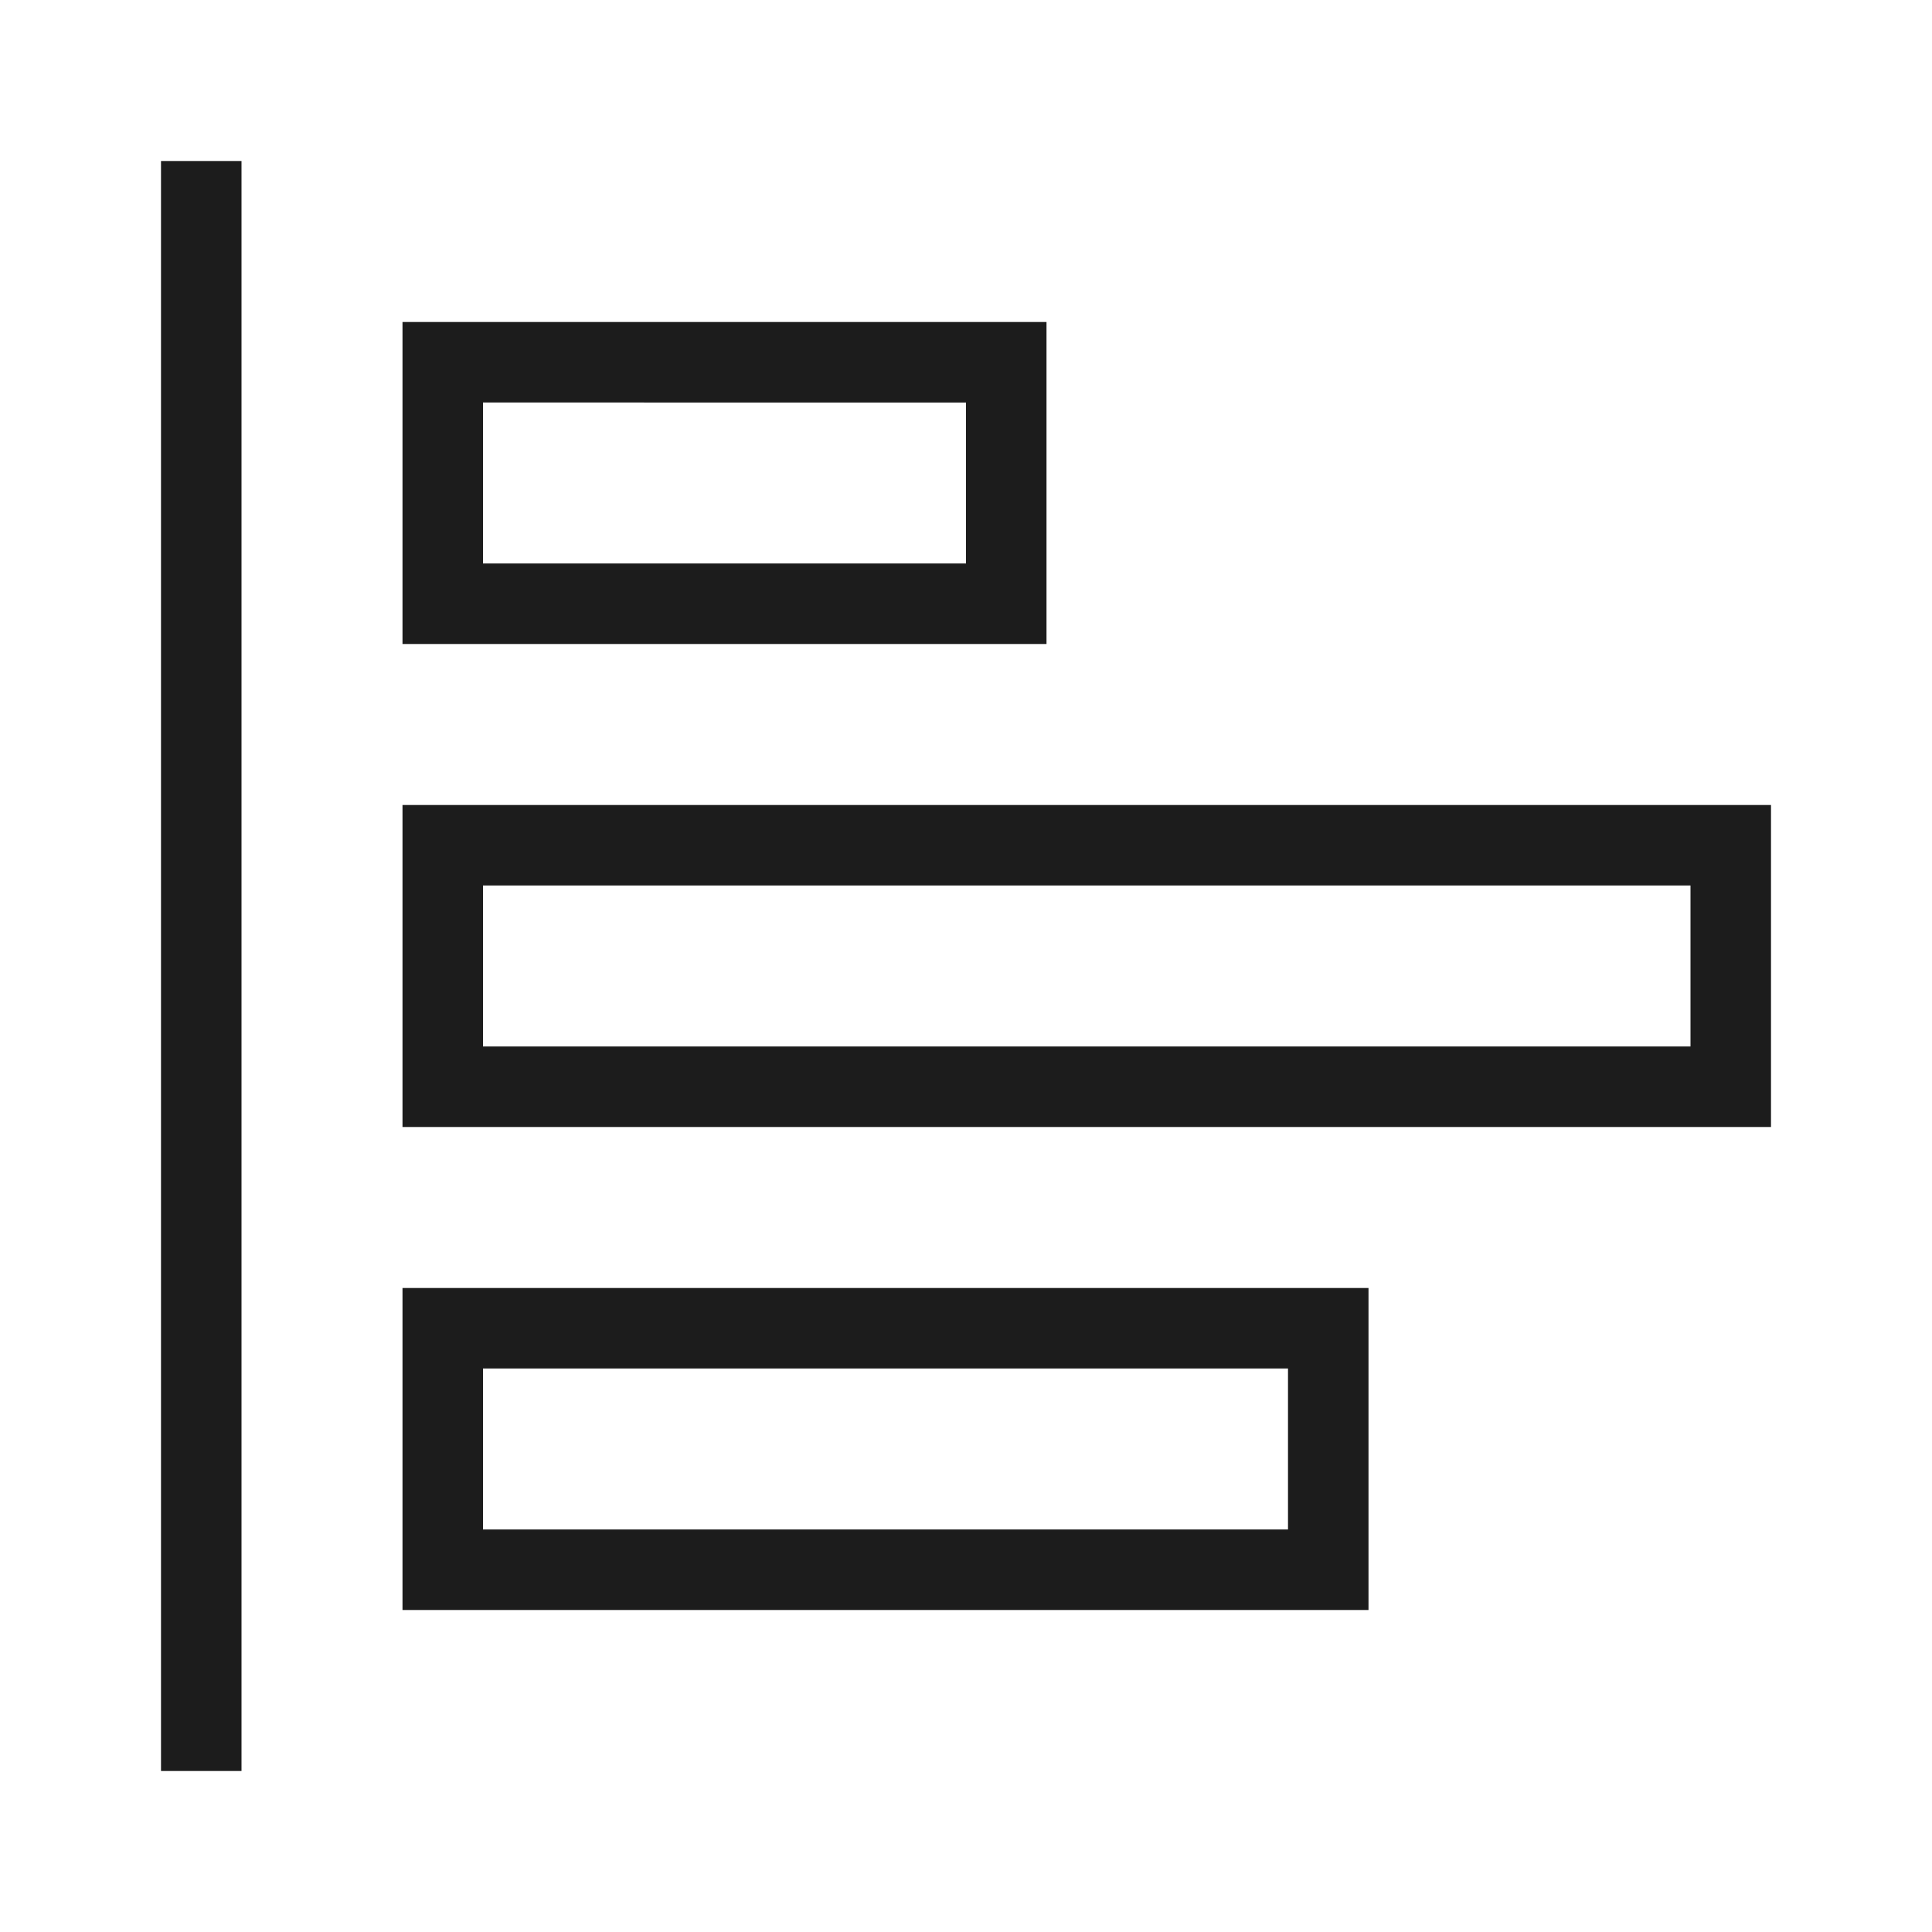 <svg xmlns="http://www.w3.org/2000/svg" width="24" height="24" viewBox="0 0 24 24"><path fill="#1c1c1c"  d="M3 22H2V2h1v20zm9-17H6v2h6V5m1-1v4H5V4h8zm8 7H6v2h15v-2m1-1v4H5v-4h17zm-6 7H6v2h10v-2m1-1v4H5v-4h12z"/></svg>